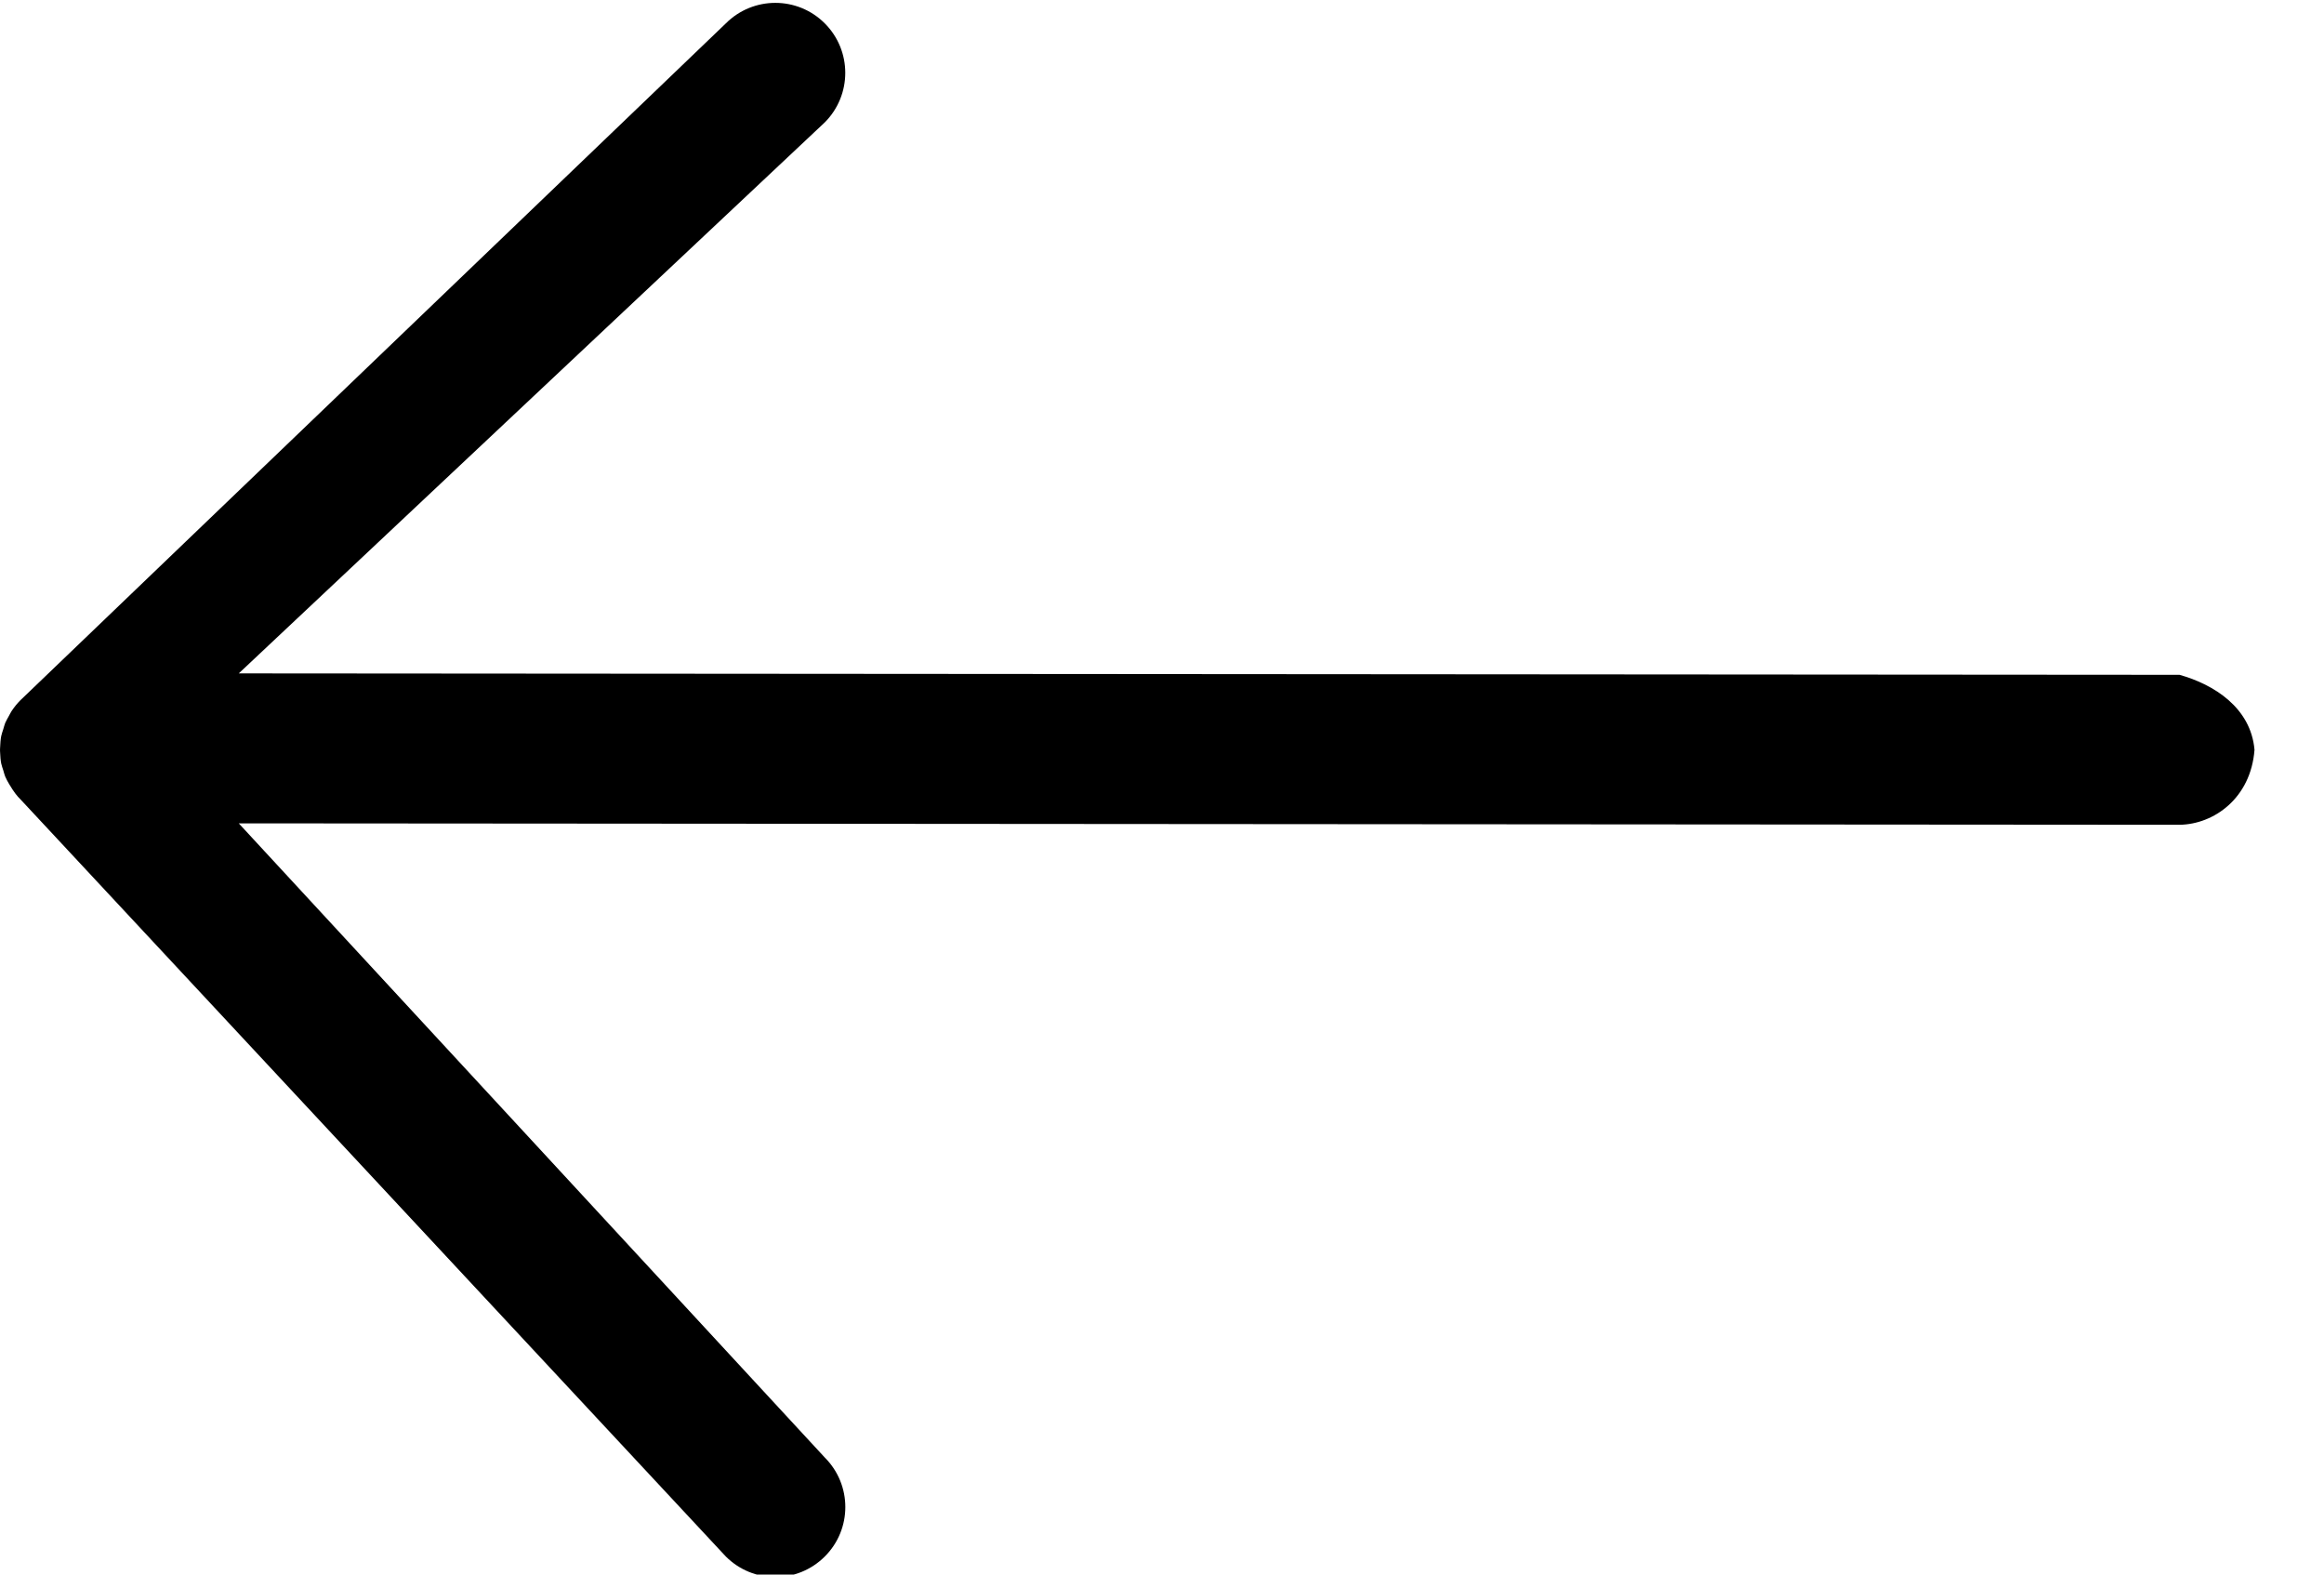 <?xml version="1.0" encoding="UTF-8" standalone="no"?>
<svg width="31px" height="21px" viewBox="0 0 31 21" version="1.1" xmlns="http://www.w3.org/2000/svg" xmlns:xlink="http://www.w3.org/1999/xlink" xmlns:sketch="http://www.bohemiancoding.com/sketch/ns">
    <!-- Generator: Sketch 3.3.3 (12081) - http://www.bohemiancoding.com/sketch -->
    <title>left-arrow</title>
    <desc>Created with Sketch.</desc>
    <defs></defs>
    <g id="Page-1" stroke="none" stroke-width="1" fill="none" fill-rule="evenodd" sketch:type="MSPage">
        <g id="Homepage-#2" sketch:type="MSArtboardGroup" transform="translate(-701, -2377)" fill="#000000">
            <g id="work" sketch:type="MSLayerGroup" transform="translate(0, 1623)">
                <g id="arrows" transform="translate(701, 714)" sketch:type="MSShapeGroup">
                    <path d="M3.185,48.981 L11.002,41.632 C11.366,41.267 11.366,40.676 11.002,40.312 C10.638,39.947 10.047,39.947 9.682,40.312 L0.271,49.34 C0.228,49.383 0.189,49.432 0.155,49.483 C0.141,49.503 0.132,49.526 0.119,49.548 C0.102,49.579 0.083,49.61 0.069,49.643 C0.058,49.671 0.052,49.699 0.043,49.727 C0.034,49.757 0.022,49.786 0.016,49.818 C0.007,49.866 0.004,49.914 0.002,49.962 C-0.002,50.014 0.002,50.028 0.002,50.042 C0.004,50.089 0.007,50.136 0.016,50.182 C0.023,50.215 0.035,50.246 0.045,50.278 C0.053,50.304 0.059,50.331 0.069,50.356 C0.084,50.392 0.104,50.426 0.123,50.459 C0.189,50.569 0.228,50.617 0.273,50.661 L9.682,60.759 C9.864,60.941 10.103,61.033 10.342,61.033 C10.581,61.033 10.82,60.941 11.002,60.759 C11.367,60.395 11.367,59.804 11.002,59.439 L3.185,50.981 L29.073,51 C29.531,50.994 30.024,50.646 30.073,50 C30.024,49.438 29.531,49.128 29.073,49 L3.185,48.981 Z" id="left-arrow"></path>
                </g>
            </g>
        </g>
    </g>
</svg>